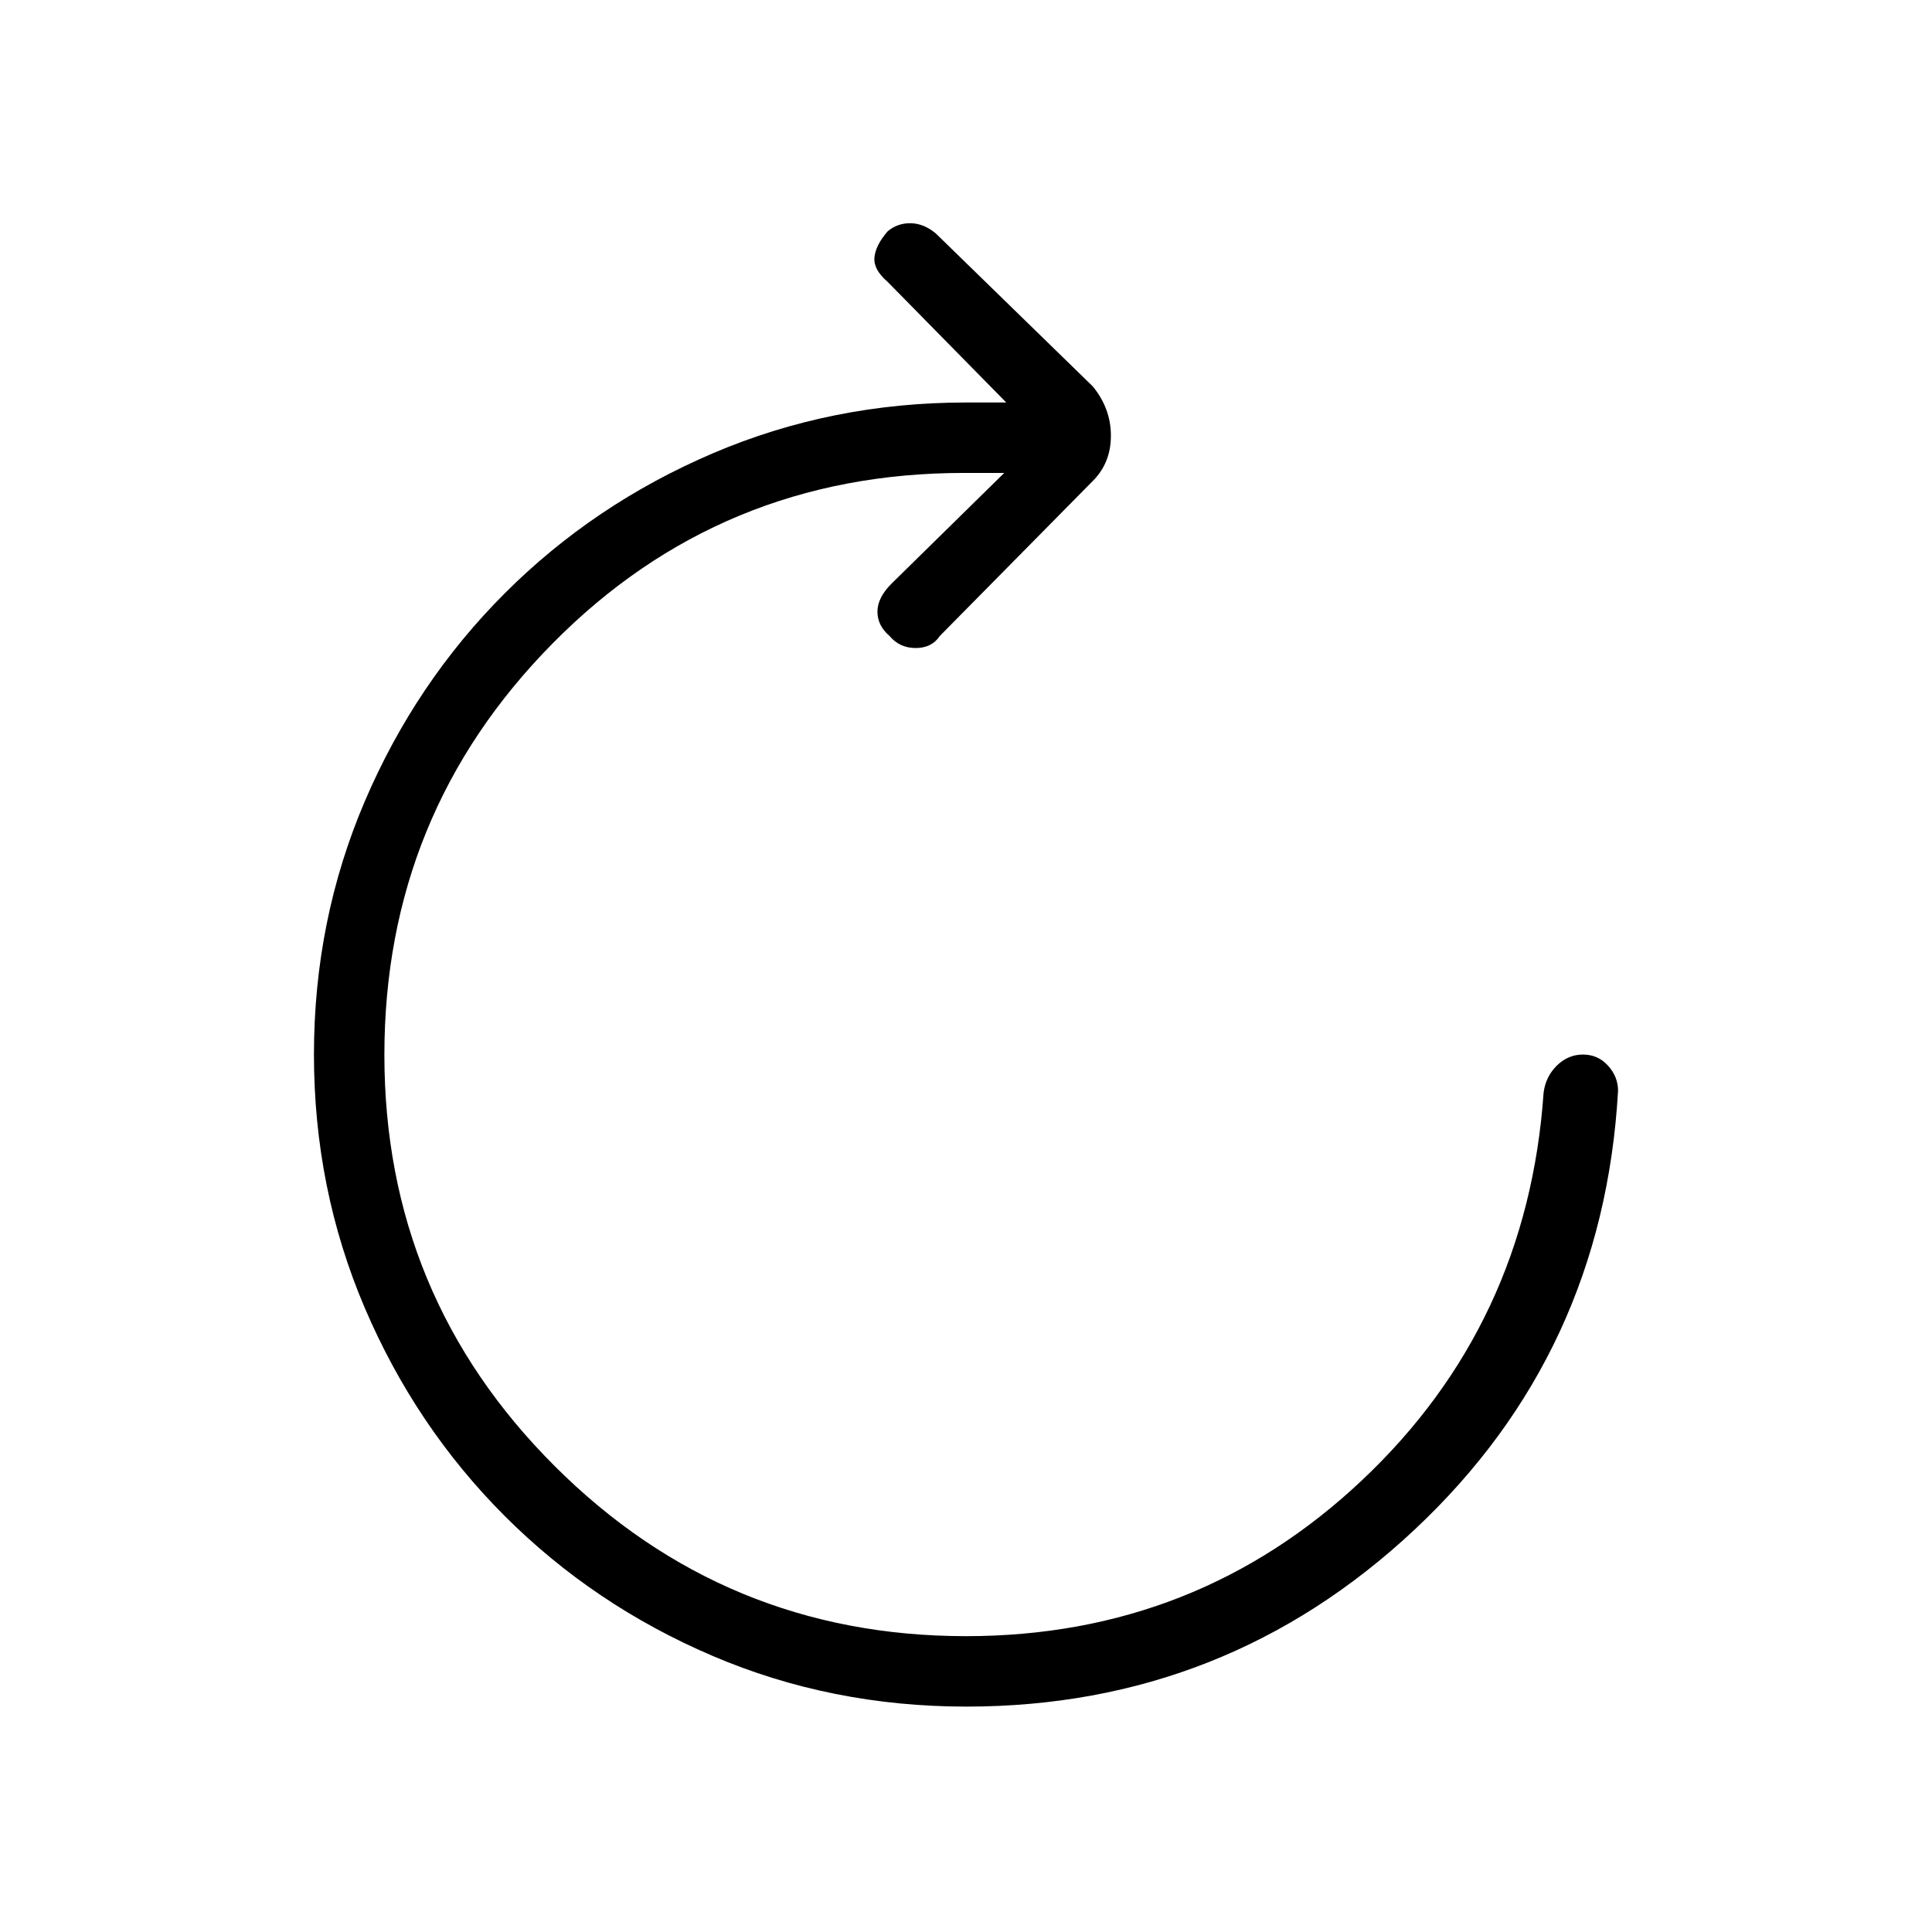<svg xmlns="http://www.w3.org/2000/svg" height="48" viewBox="0 -960 960 960" width="48"><path d="M480.21-112q-67.21 0-126.22-25.23-59.01-25.24-103.3-69.58-44.29-44.35-69.49-103.43Q156-369.33 156-436t25.23-125.76q25.24-59.08 69.58-103.43 44.35-44.34 103.43-69.58Q413.33-760 480-760h20l-59-60q-7-6-6.5-12t6.5-13q4.87-4.15 11.43-4.08Q459-849 465-844l78 76q9 11 9 24.5t-9 22.5l-76 77q-4 6-12 6t-13-6q-6-5.13-6-12.07 0-6.93 7-13.93l56-55h-20q-120.75 0-204.37 84.68Q191-555.64 191-435.82t84.63 204.32Q360.25-147 480-147q114.6 0 196.8-77.5Q759-302 767-417q1-8 6.57-13.5t13-5.5q7.43 0 12.43 5.5t5 12.5q-7.36 130.3-101.18 218.15Q609-112 480.21-112Z"/></svg>